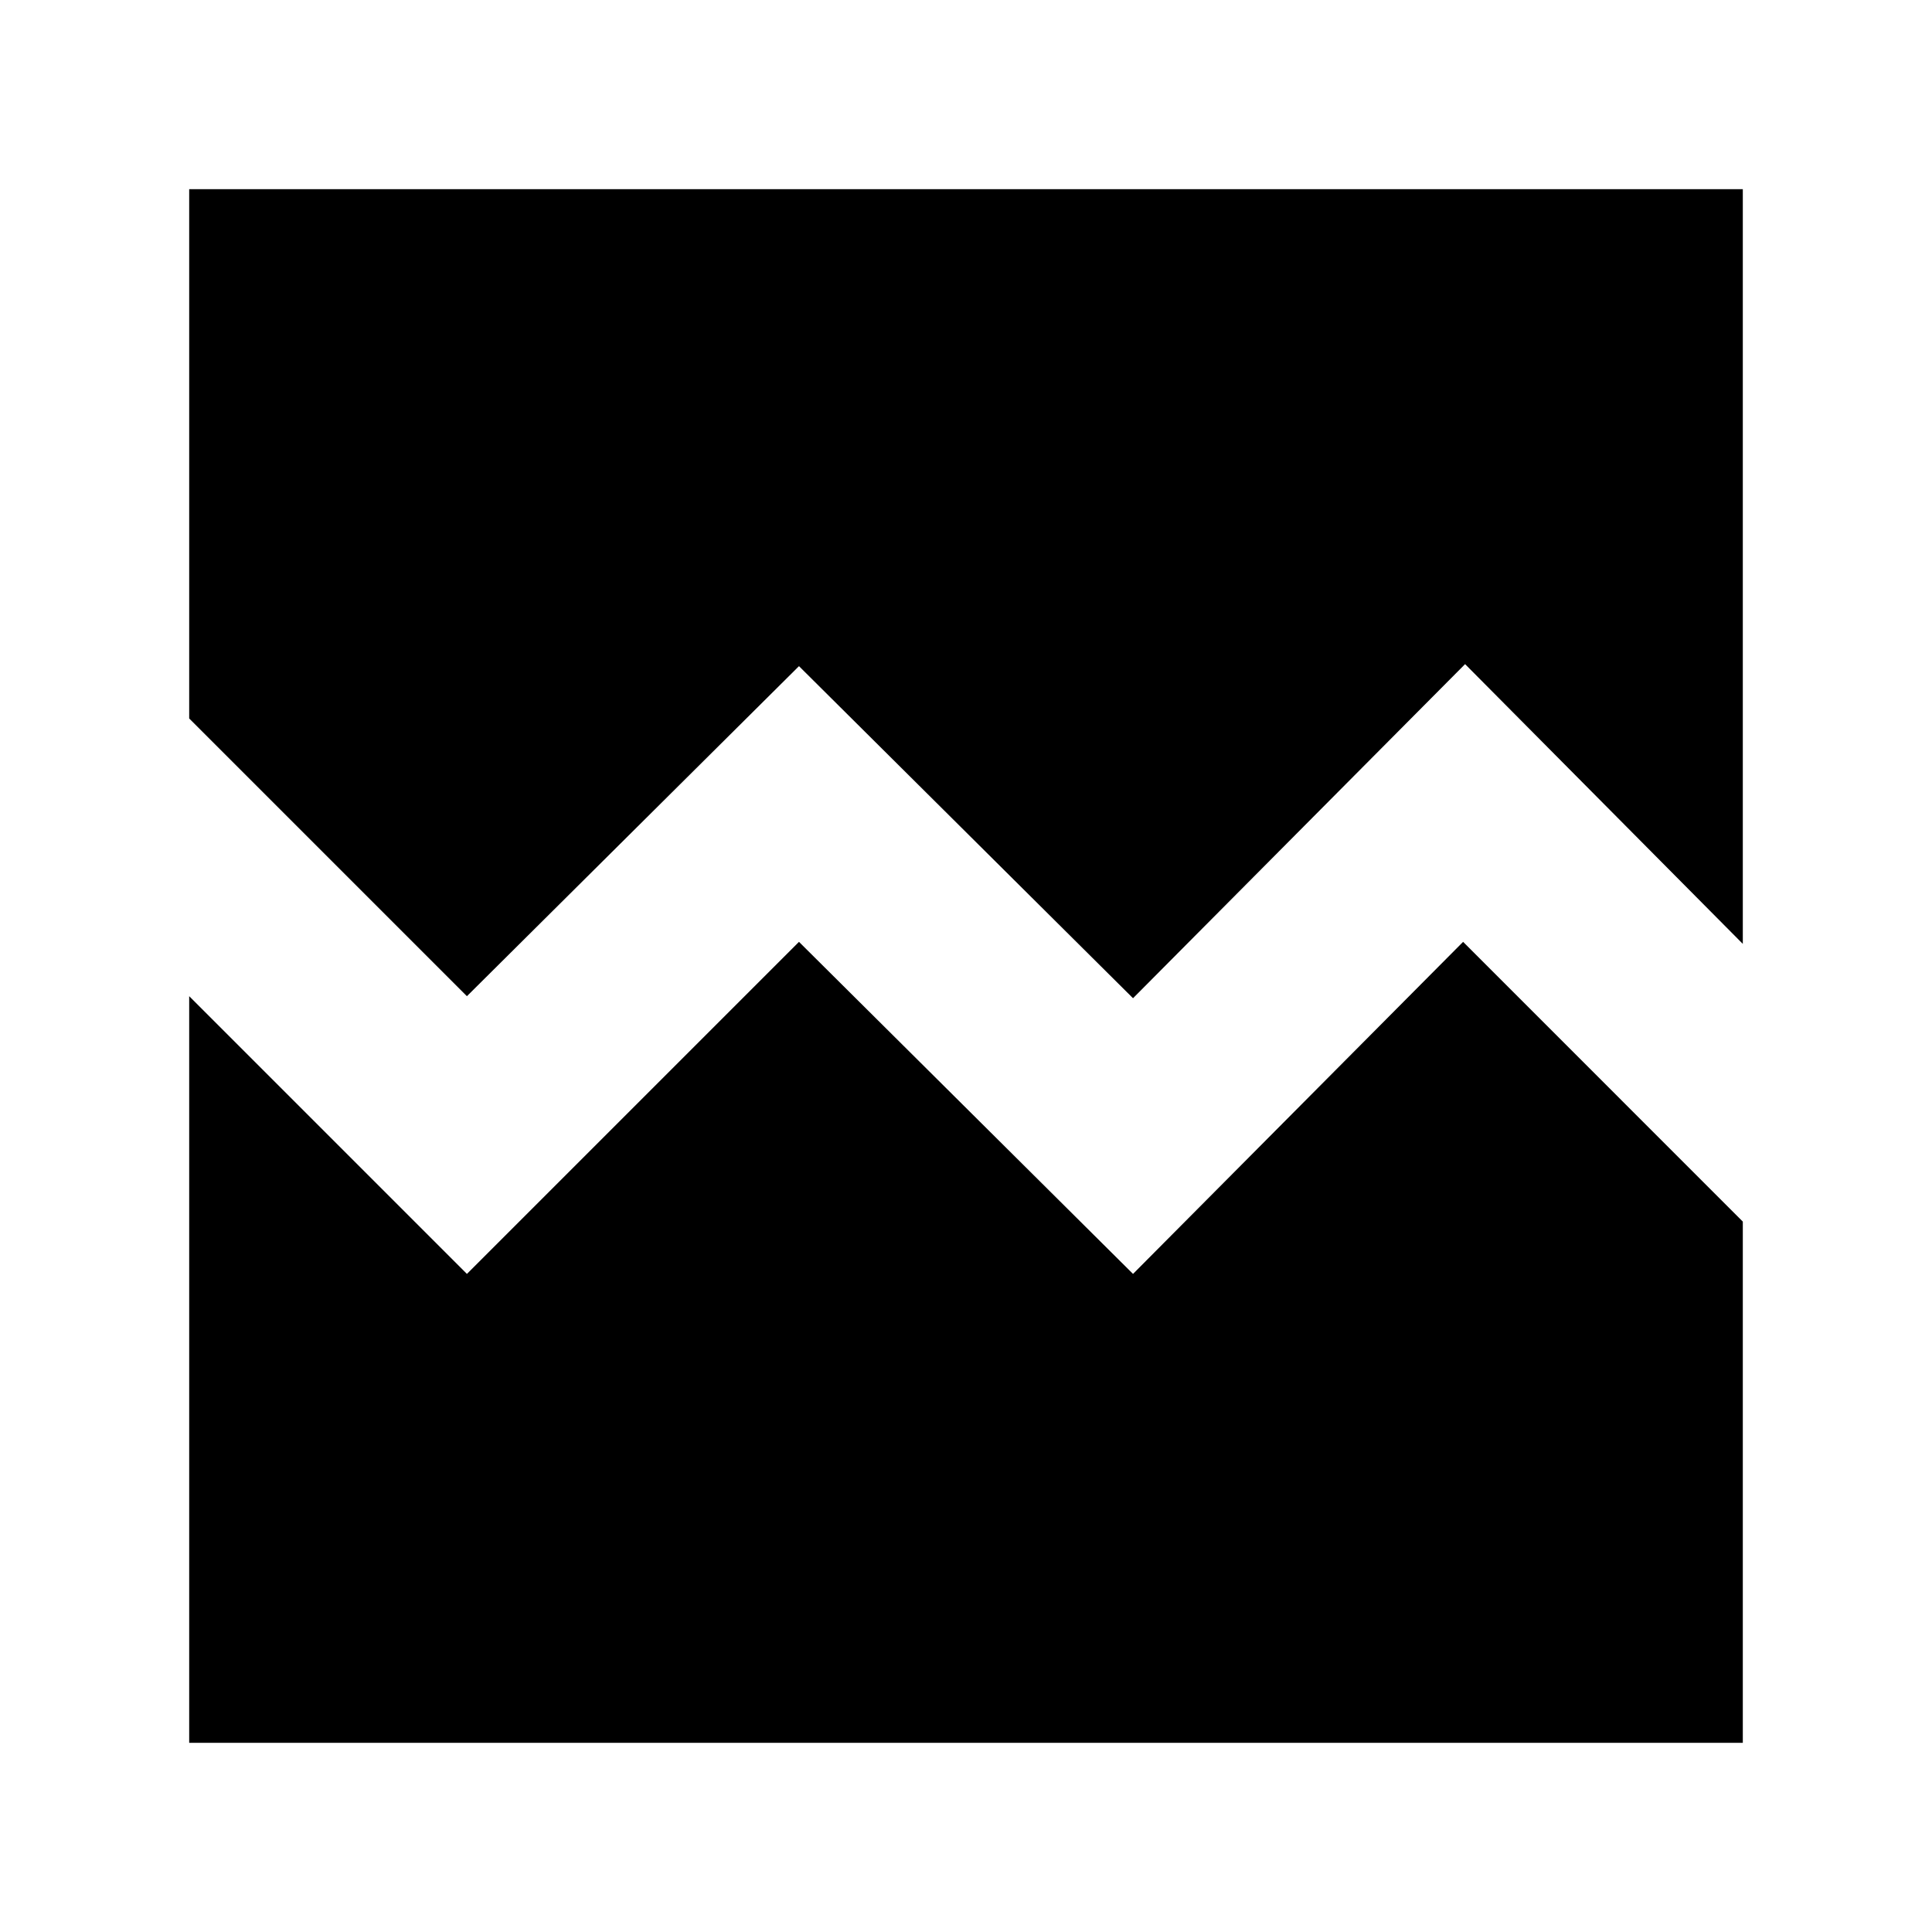 <svg xmlns="http://www.w3.org/2000/svg" height="40" width="40"><path d="m9.667 20.625-5.75-5.75V3.917h32.166v15.625l-5.75-5.792-6.875 6.917-6.916-6.875Zm-5.75 15.458V20.625l5.75 5.75 6.875-6.875 6.916 6.875 6.834-6.875 5.791 5.792v10.791Z"/></svg>